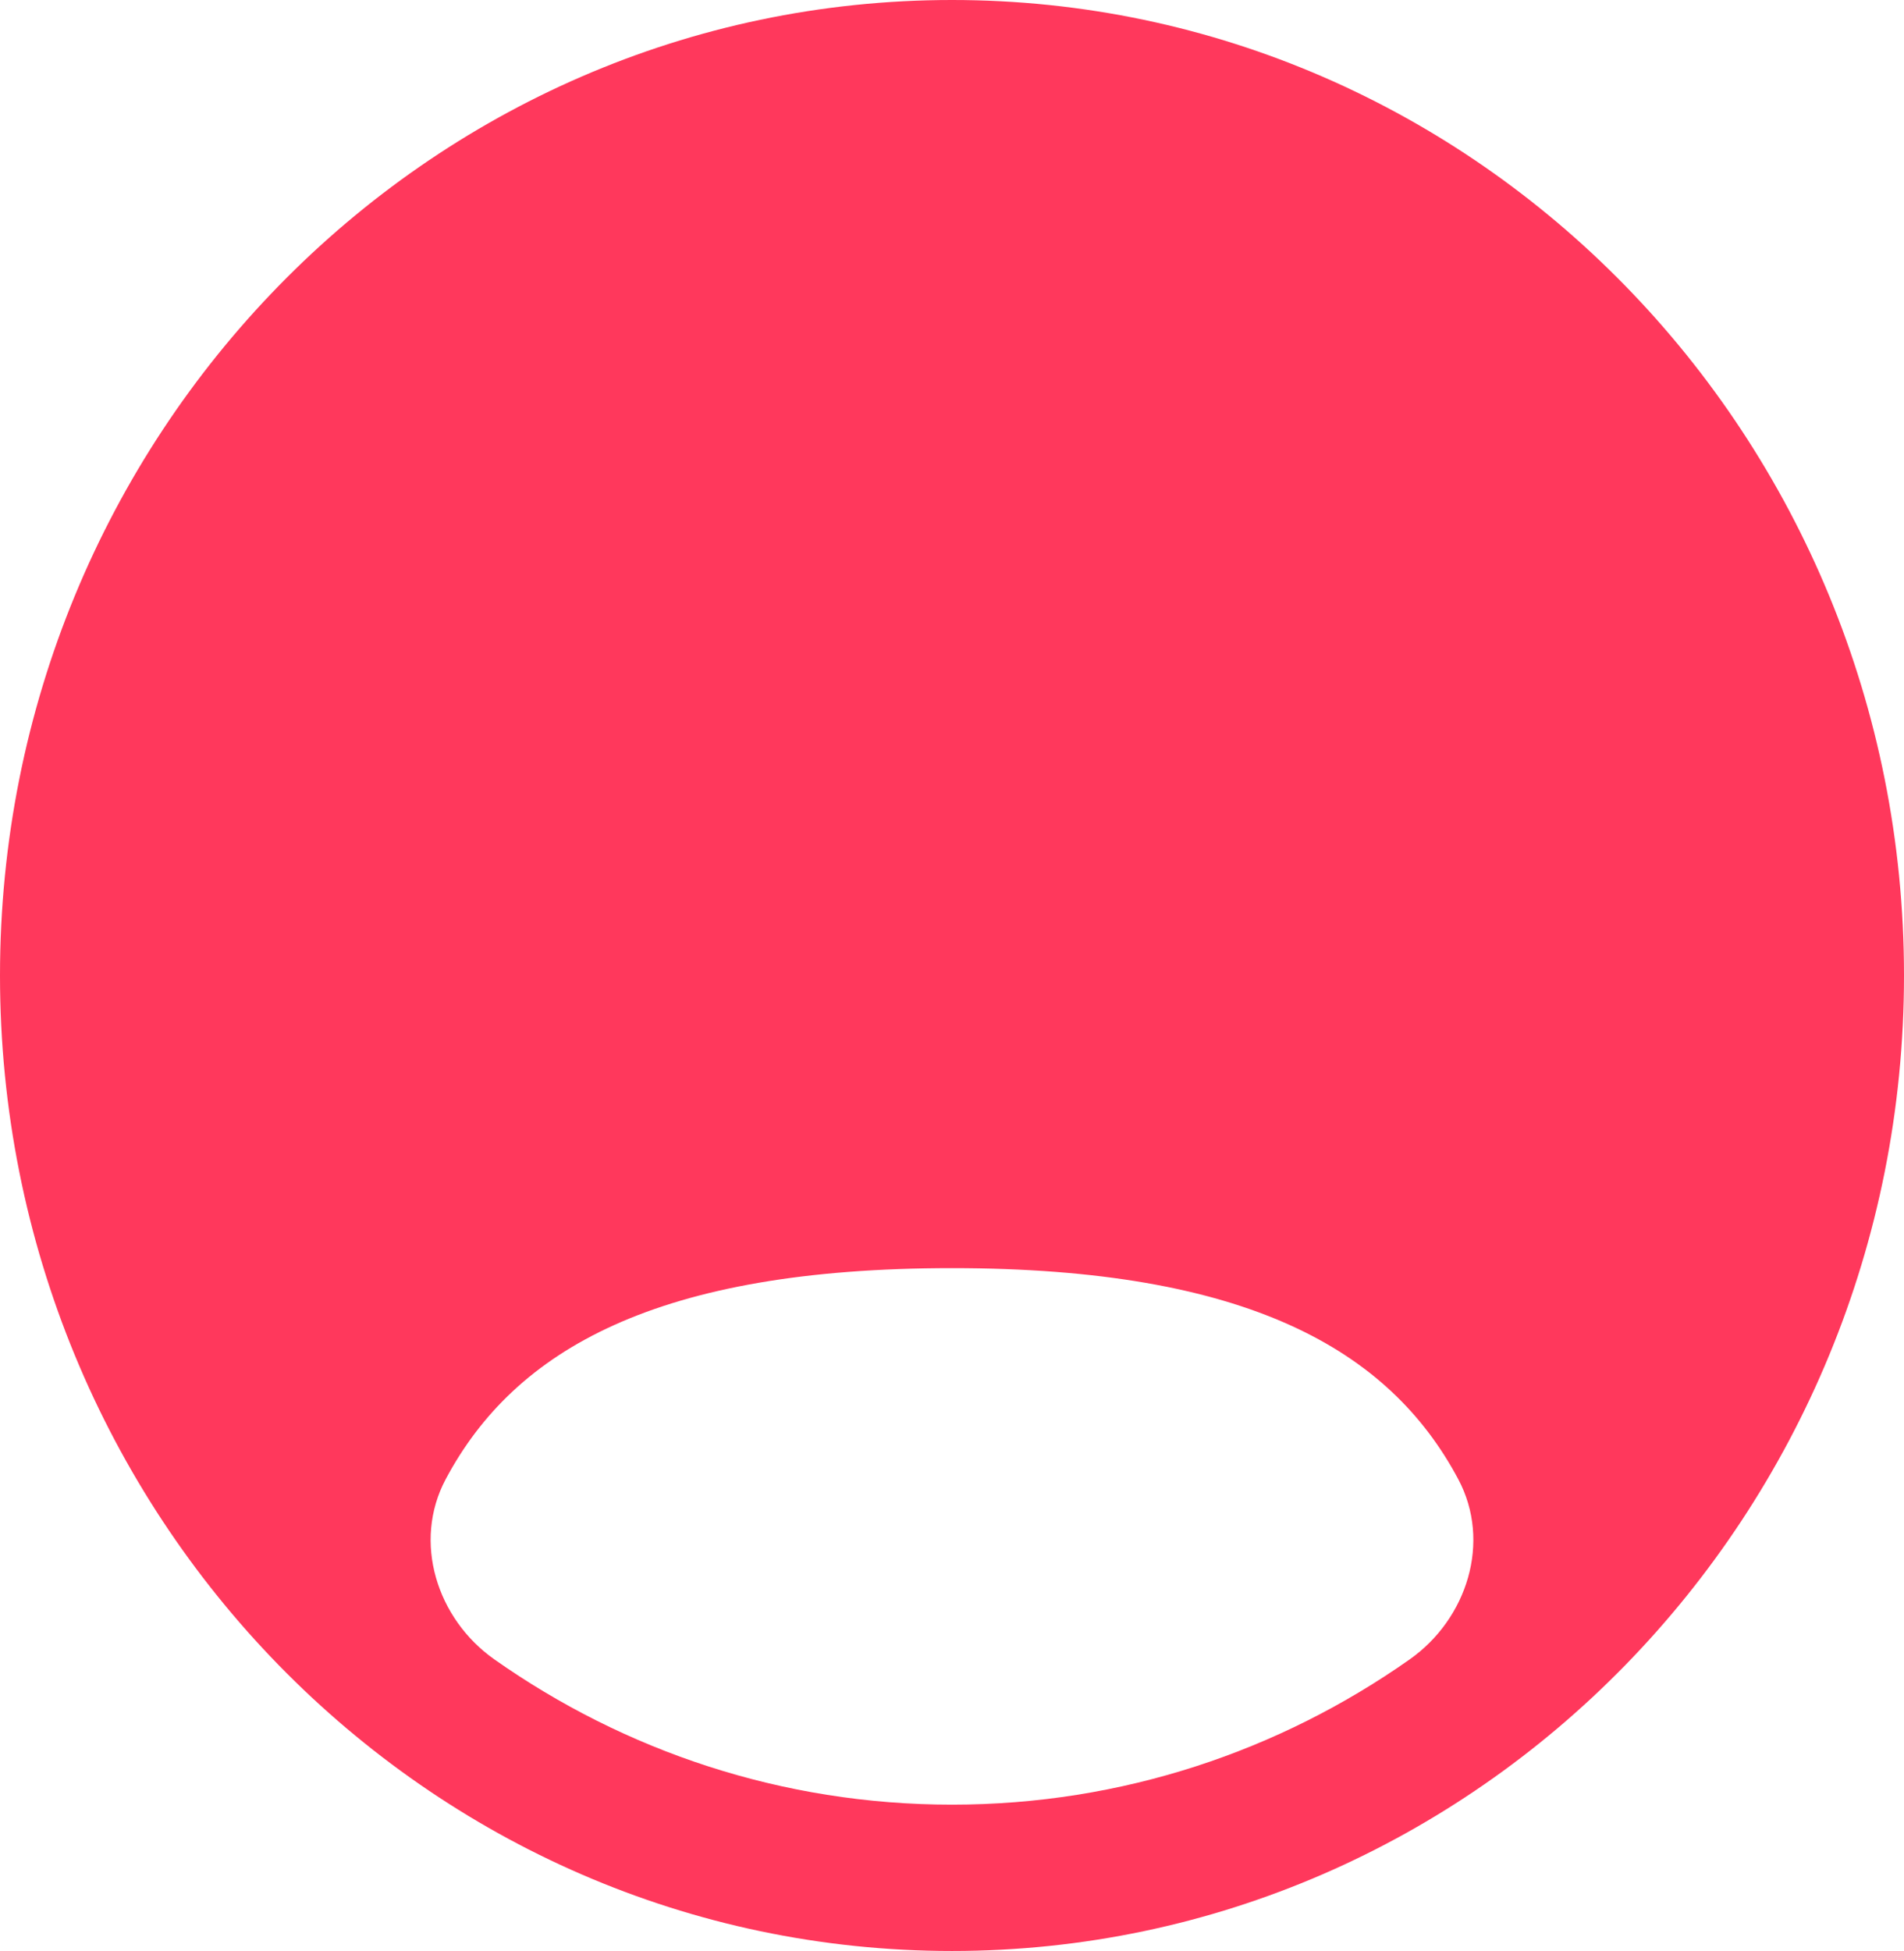<svg width="41" height="42" viewBox="0 0 41 42" fill="none" xmlns="http://www.w3.org/2000/svg">
<path fillRule="evenodd" cliprule="evenodd" d="M41 21C41 32.598 31.822 42 20.5 42C9.178 42 0 32.598 0 21C0 9.402 9.178 0 20.5 0C31.822 0 41 9.402 41 21ZM26.65 14.7C26.65 18.18 23.897 21 20.5 21C17.103 21 14.35 18.18 14.35 14.7C14.35 11.221 17.103 8.4 20.5 8.4C23.897 8.4 26.65 11.221 26.65 14.7ZM20.5 38.85C24.157 38.85 27.551 37.696 30.354 35.724C31.592 34.852 32.121 33.193 31.401 31.843C29.91 29.044 26.835 27.3 20.5 27.3C14.165 27.3 11.09 29.043 9.598 31.843C8.879 33.193 9.408 34.852 10.646 35.723C13.448 37.696 16.843 38.85 20.5 38.85Z" fill="#FF385C"/>
</svg>
